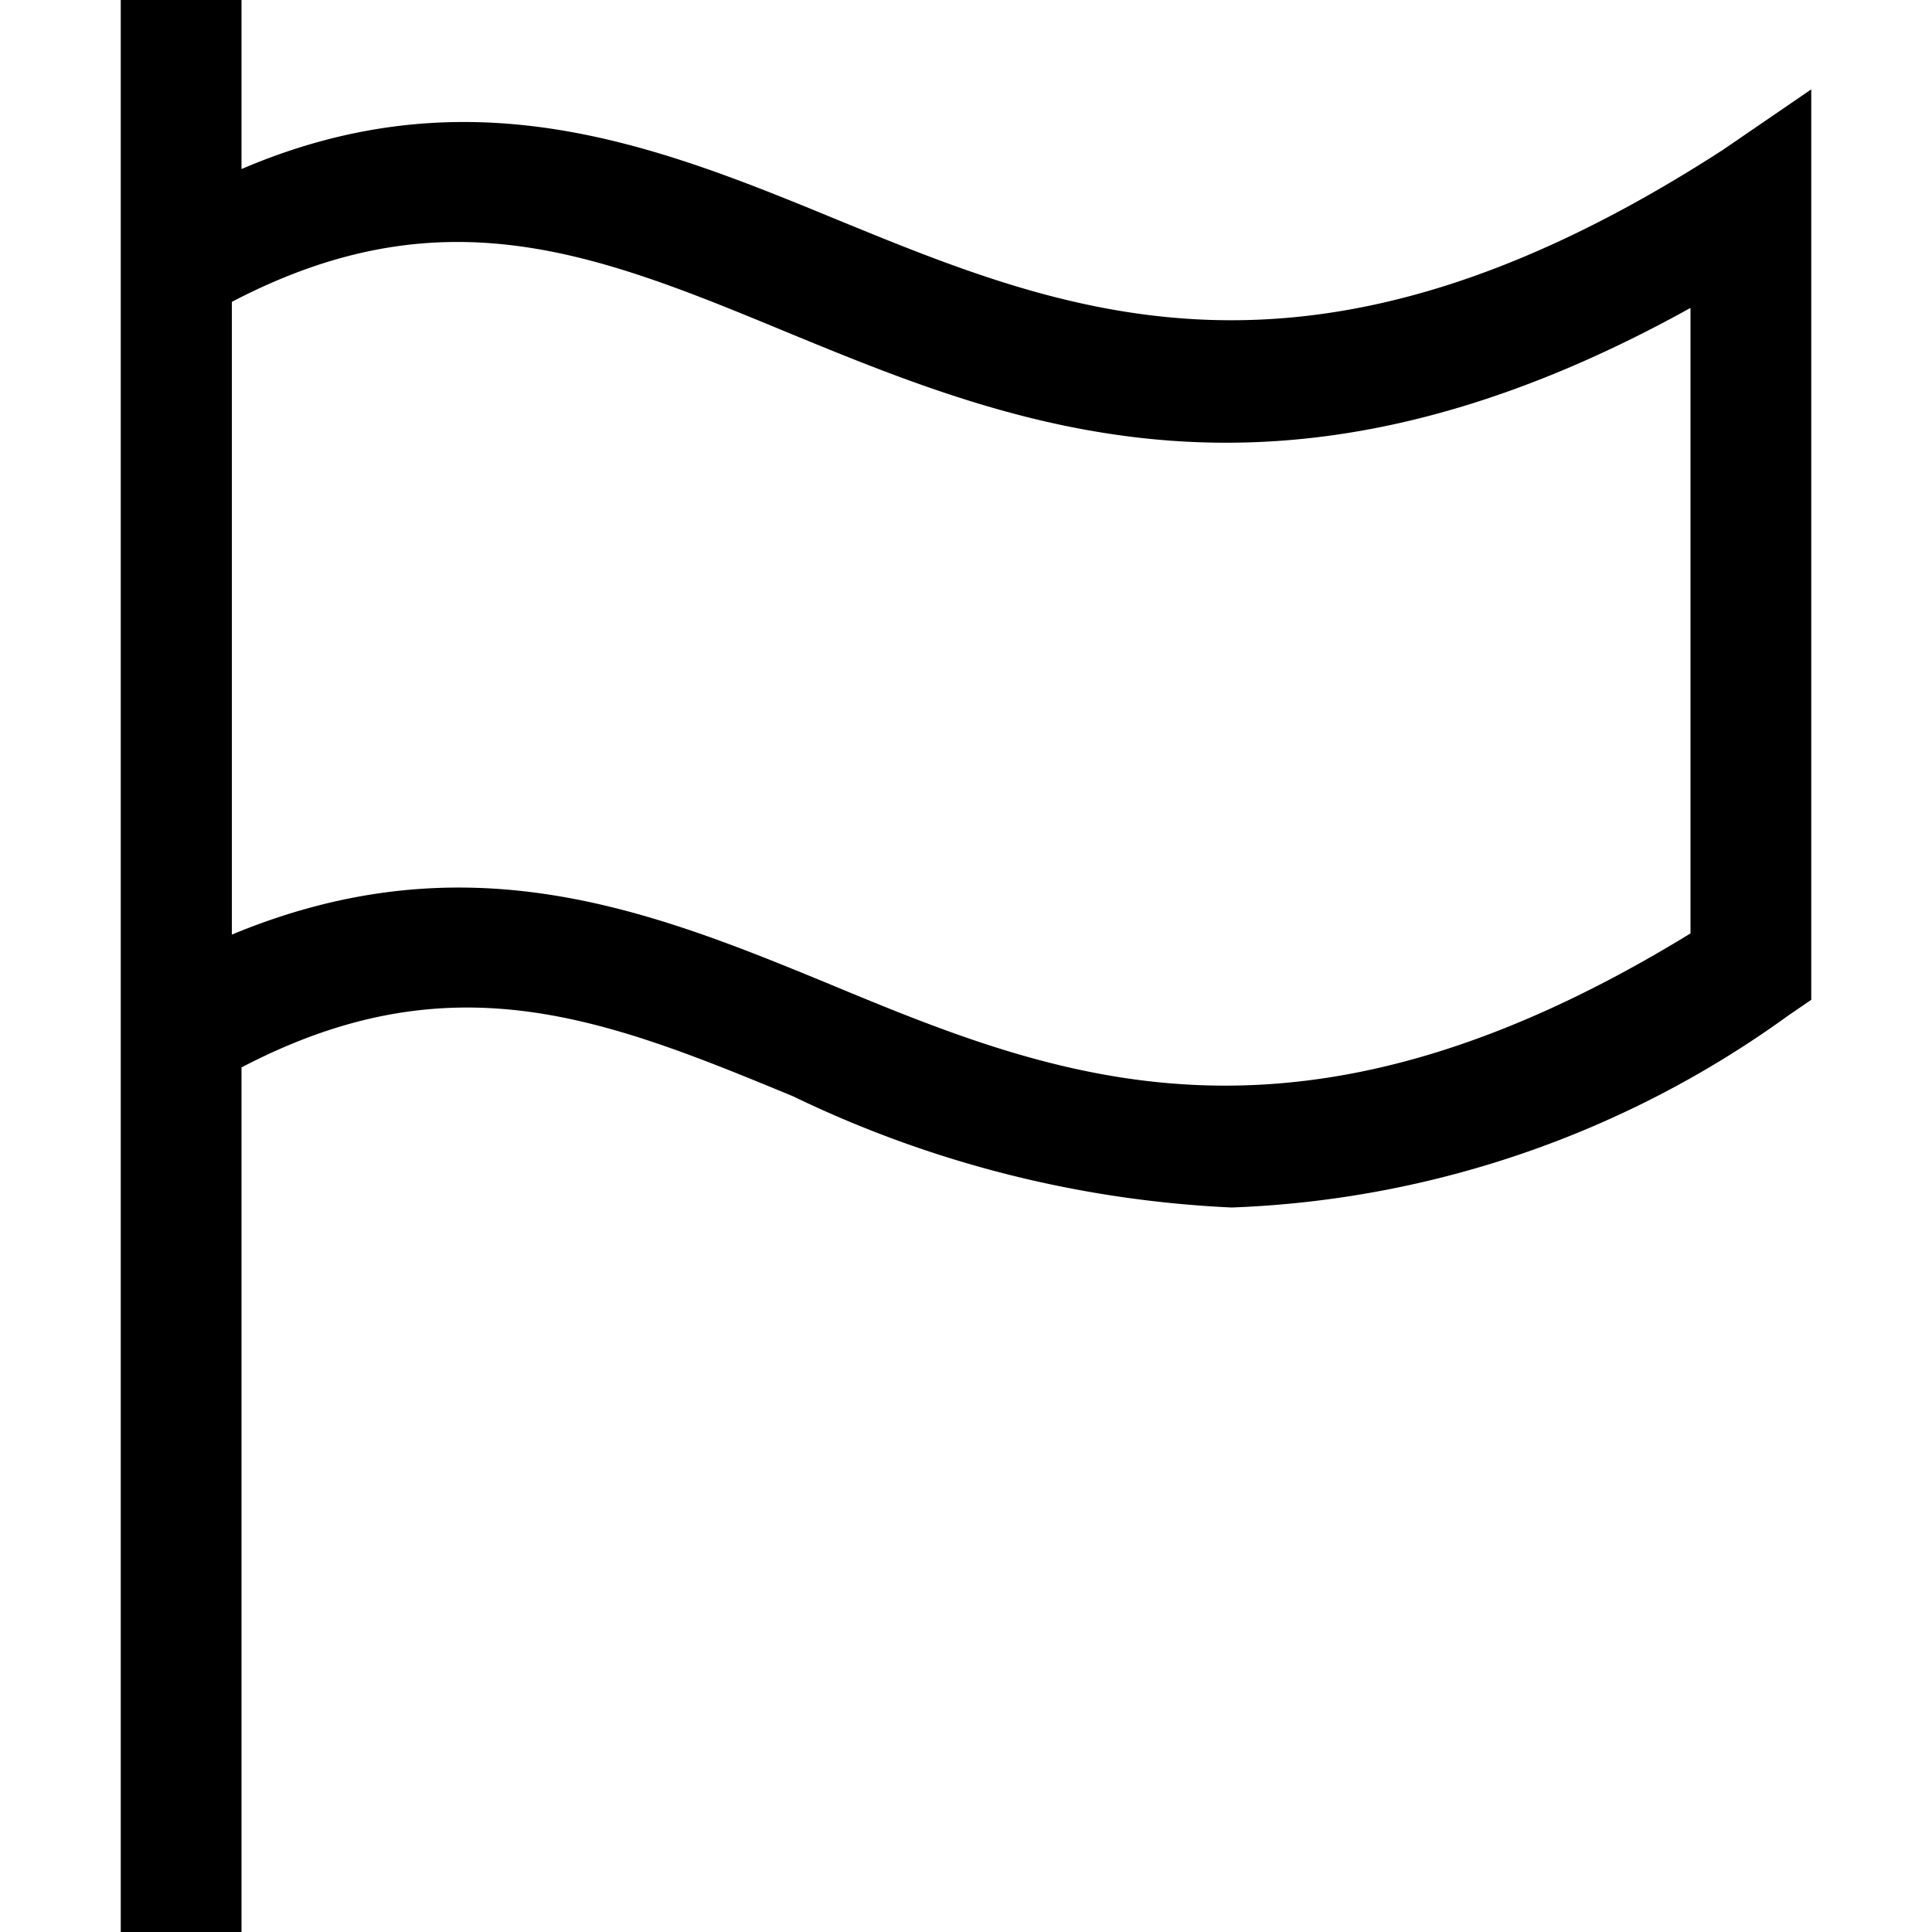 <svg id="Layer_1" data-name="Layer 1" xmlns="http://www.w3.org/2000/svg" viewBox="0 0 16 16"><path d="M14.27,1.24c-3.4,2.2-5.41,1.37-7.36.57C5.43,1.2,3.89.59,2,1.4V0H1V16H2V8.84c1.74-.91,3-.41,4.57.24A9.32,9.32,0,0,0,10.2,10a8.38,8.38,0,0,0,4.61-1.59L15,8.28V.74ZM14,7.73c-3.26,2-5.23,1.21-7.13.42-1.48-.61-3-1.22-4.95-.41V2.5c1.74-.91,3-.41,4.57.24,1.94.8,4.12,1.69,7.51-.19Z"/></svg>